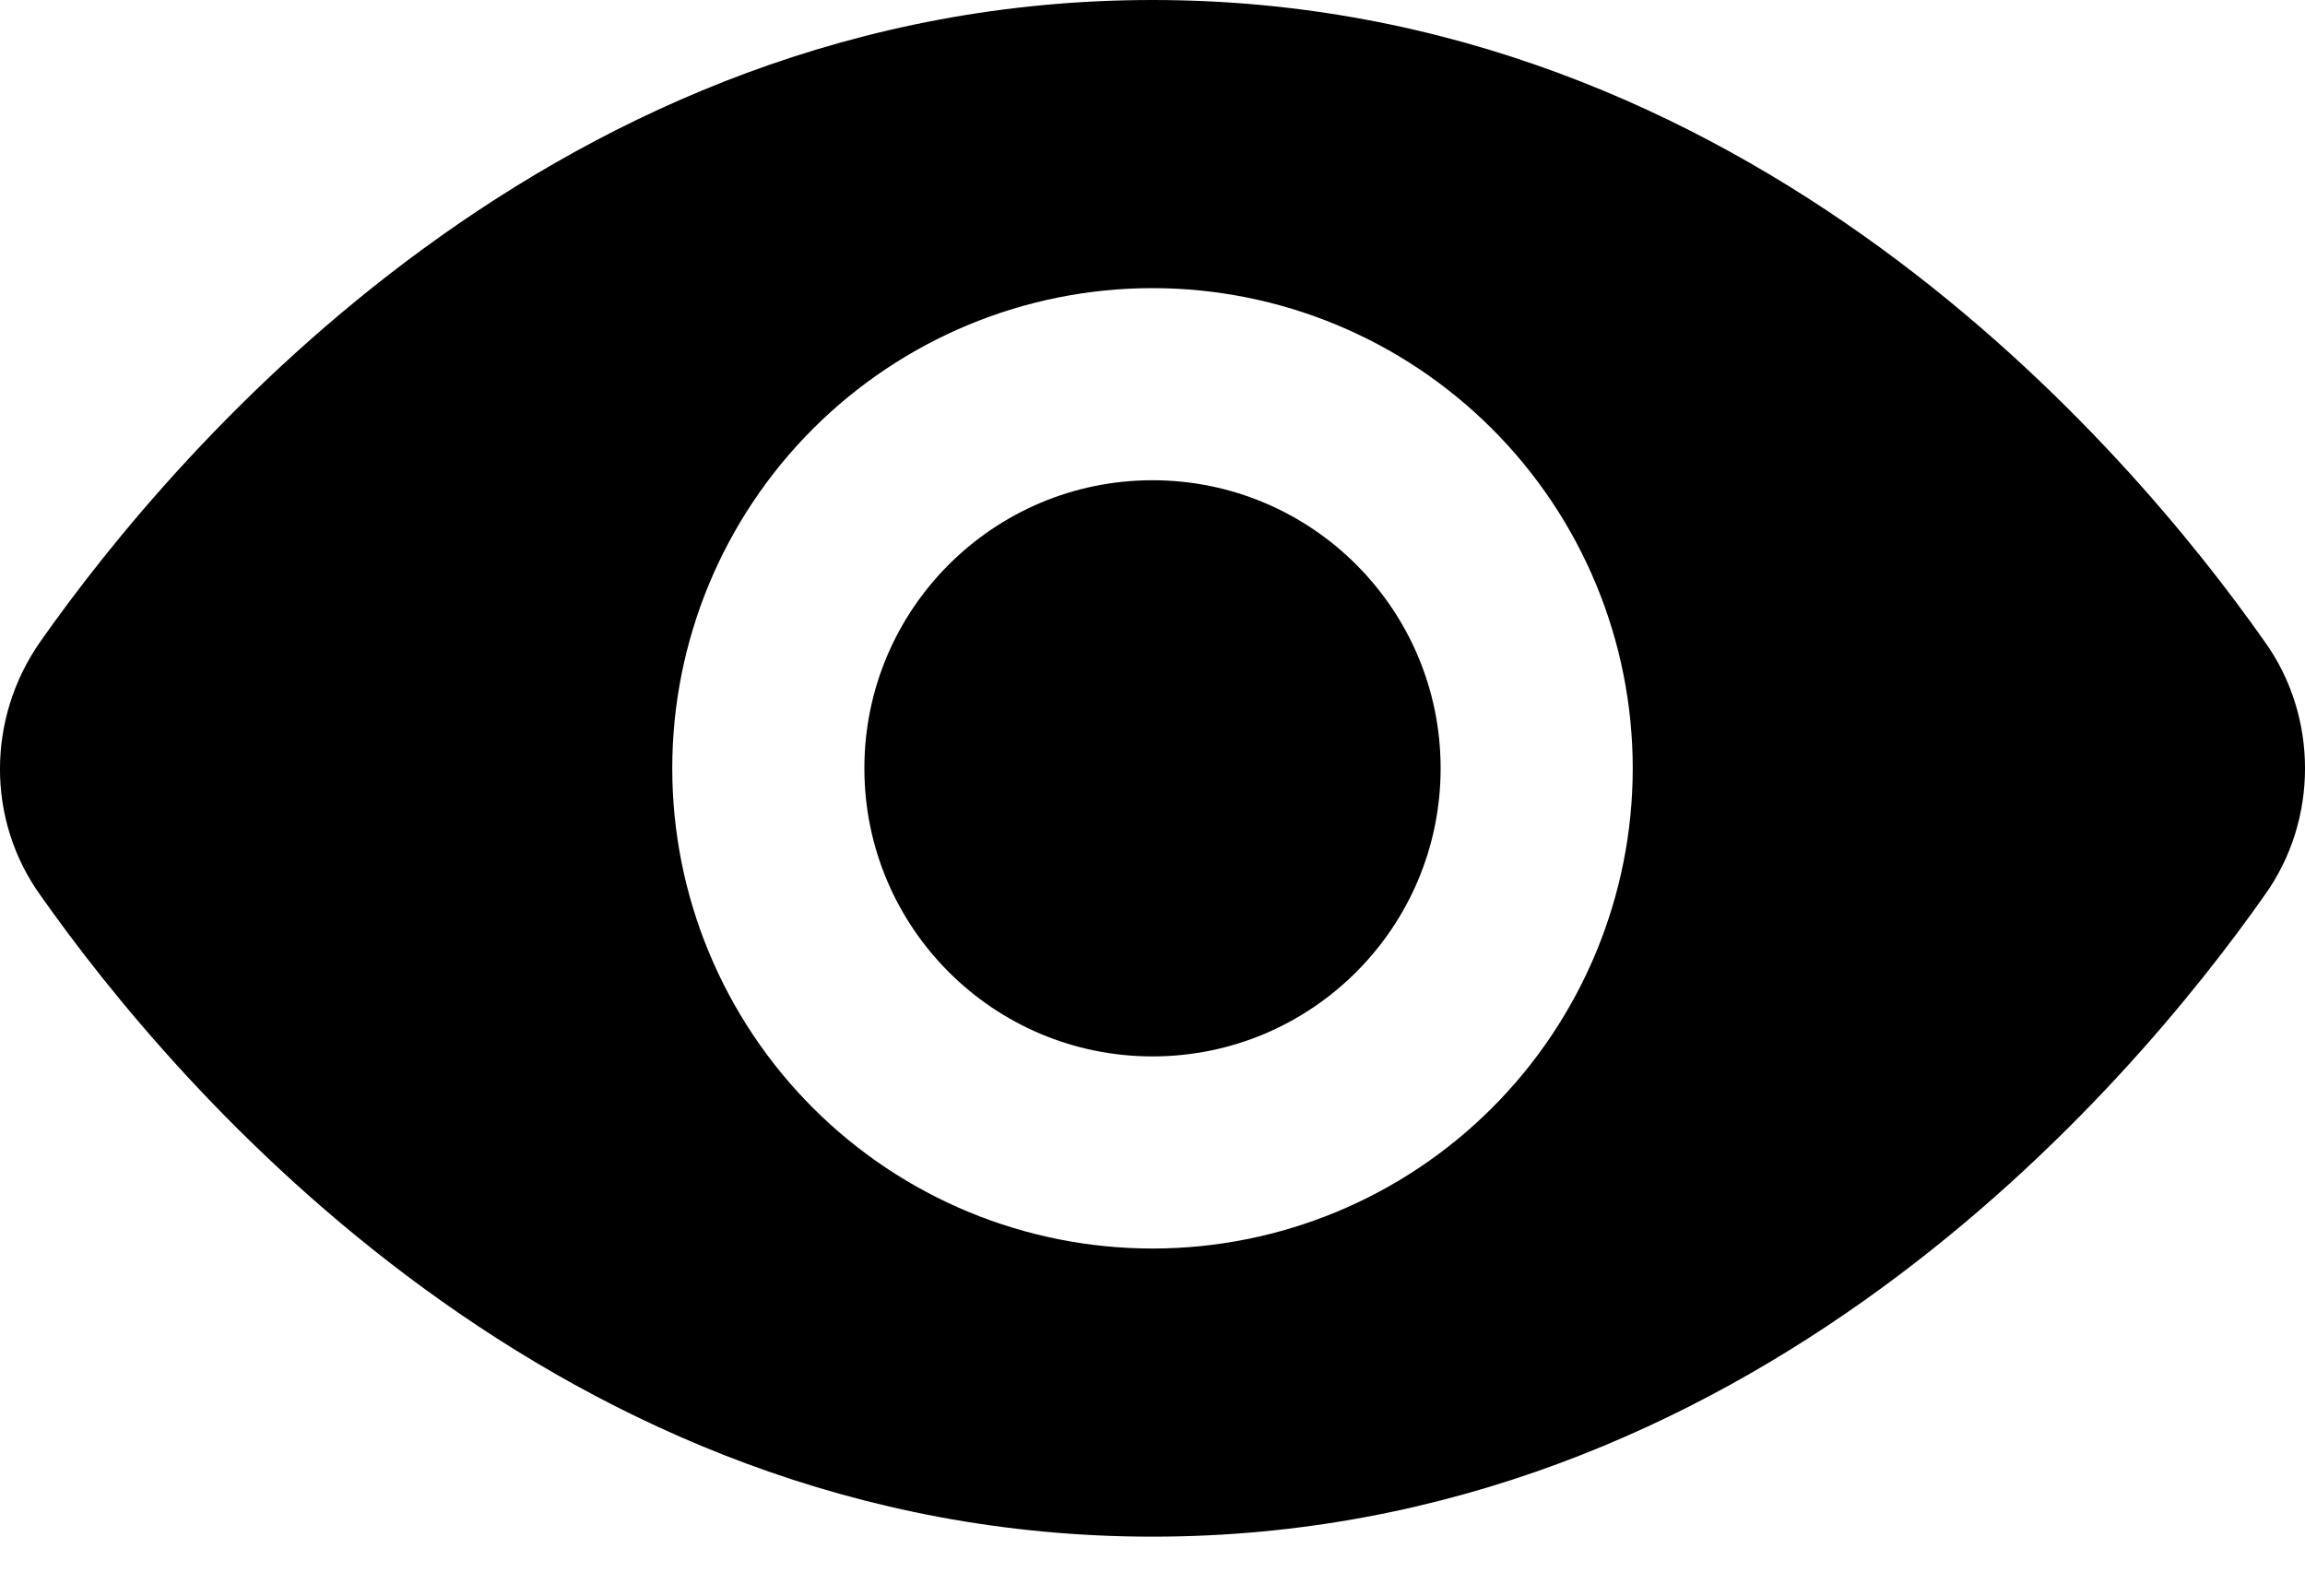 <svg width="26" height="18" viewBox="0 0 26 18" fill="none" xmlns="http://www.w3.org/2000/svg">
<path d="M13 11.916C14.795 11.916 16.25 10.461 16.25 8.666C16.25 6.872 14.795 5.417 13 5.417C11.205 5.417 9.75 6.872 9.75 8.666C9.75 10.461 11.205 11.916 13 11.916Z" fill="black"/>
<path d="M25.545 7.237C24.007 5.048 19.717 0 13 0C6.283 0 1.993 5.048 0.455 7.237C-0.152 8.103 -0.152 9.252 0.455 10.097C1.993 12.285 6.283 17.333 13 17.333C19.717 17.333 24.007 12.285 25.545 10.097C26.152 9.252 26.152 8.082 25.545 7.237ZM13 14.083C11.563 14.083 10.186 13.513 9.17 12.497C8.154 11.481 7.583 10.103 7.583 8.667C7.583 7.23 8.154 5.852 9.17 4.837C10.186 3.821 11.563 3.25 13 3.25C14.437 3.25 15.814 3.821 16.83 4.837C17.846 5.852 18.417 7.23 18.417 8.667C18.417 10.103 17.846 11.481 16.83 12.497C15.814 13.513 14.437 14.083 13 14.083Z" fill="black"/>
</svg>
